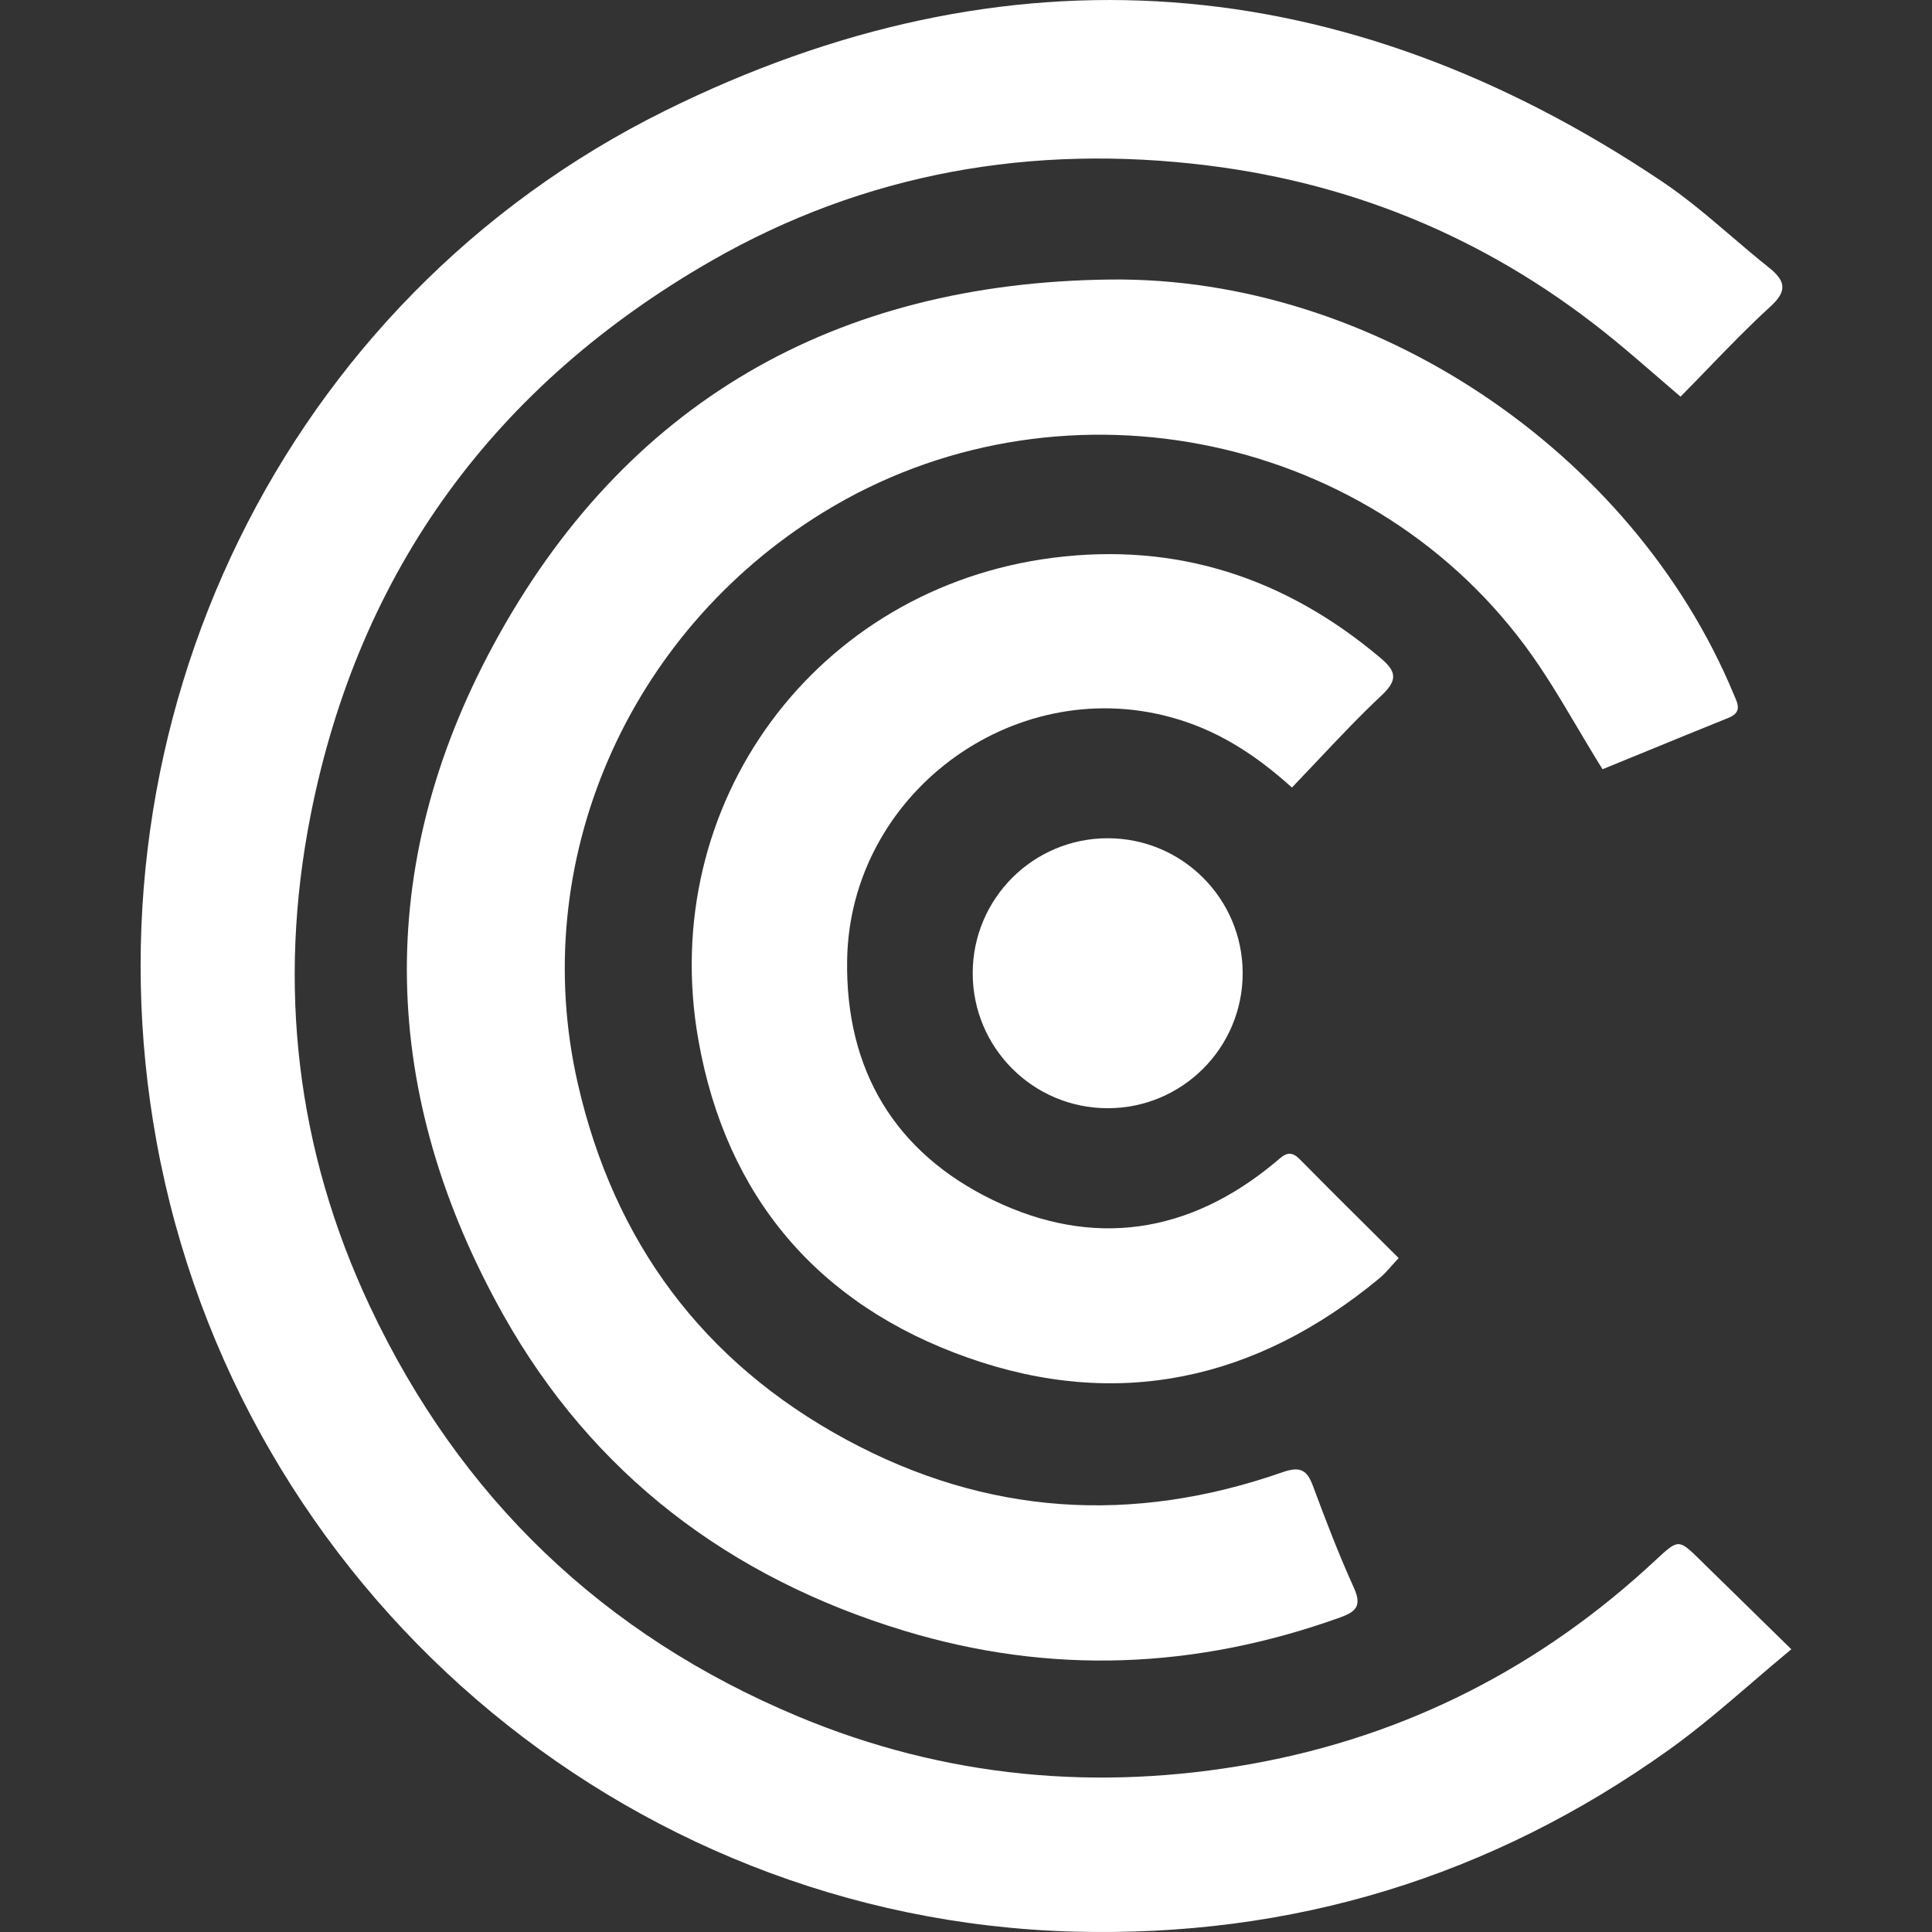 <svg width="72" height="72" viewBox="0 0 72 72" fill="none" xmlns="http://www.w3.org/2000/svg">
<rect x="0" y="0" width="72" height="72" fill="#333333" stroke="none"/>
<g clip-path="url(#clip0_15936_7122)">
<path d="M61.813 14.08L61.816 14.083C62.082 14.312 62.352 14.546 62.63 14.784V14.78C62.978 14.429 63.318 14.078 63.655 13.73C64.424 12.934 65.179 12.153 65.98 11.423C66.645 10.82 66.516 10.443 65.91 9.961C65.439 9.586 64.98 9.194 64.52 8.801C63.678 8.082 62.836 7.363 61.922 6.752C50.051 -1.207 37.545 -2.191 24.778 4.13C10.553 11.174 2.987 26.928 5.834 42.546C8.868 59.176 23.179 71.518 39.987 71.985C48.145 72.211 55.566 69.947 62.203 65.205C63.267 64.444 64.265 63.587 65.297 62.702L65.299 62.7C65.775 62.292 66.257 61.877 66.758 61.463C65.521 60.253 64.447 59.203 63.373 58.149L63.367 58.143C62.56 57.351 62.554 57.346 61.709 58.133C57.434 62.124 52.408 64.695 46.674 65.73C40.894 66.773 35.218 66.251 29.753 63.972C22.471 60.93 17.142 55.807 13.793 48.7C11.039 42.861 10.327 36.696 11.579 30.363C13.388 21.226 18.461 14.352 26.493 9.731C32.227 6.437 38.467 5.351 45.025 6.168C50.704 6.876 55.757 9.058 60.18 12.691C60.726 13.14 61.26 13.602 61.813 14.08Z" fill="white"/>
<path d="M58.785 27.115C59.088 27.625 59.395 28.144 59.722 28.668L59.729 28.664C60.2 28.472 60.675 28.278 61.153 28.082C62.23 27.64 63.322 27.193 64.417 26.751C64.906 26.553 64.777 26.257 64.642 25.946C64.627 25.914 64.613 25.881 64.6 25.848C60.842 16.824 51.164 10.312 41.392 10.417C31.139 10.526 23.273 14.995 18.384 24.043C13.902 32.337 14.159 40.813 18.765 49.016C22.091 54.933 27.183 58.792 33.679 60.768C39.152 62.433 44.57 62.207 49.942 60.278C50.549 60.06 50.755 59.834 50.456 59.173C49.892 57.928 49.402 56.648 48.927 55.369C48.702 54.762 48.437 54.641 47.791 54.867C42.205 56.819 36.767 56.481 31.535 53.649C26.187 50.755 22.88 46.27 21.535 40.389C19.644 32.138 23.374 23.58 30.691 19.087C39.311 13.793 50.829 15.968 56.843 24.078C57.548 25.028 58.155 26.052 58.785 27.115Z" fill="white"/>
<path d="M48.145 29.348C46.736 28.076 45.309 27.181 43.621 26.726C37.7 25.116 31.671 29.624 31.57 35.778C31.504 39.882 33.355 42.955 37 44.721C40.719 46.522 44.305 45.993 47.514 43.324C47.545 43.299 47.575 43.273 47.605 43.248C47.862 43.025 48.08 42.837 48.436 43.2C49.282 44.059 50.137 44.909 51.019 45.784C51.382 46.145 51.75 46.511 52.124 46.884C52.033 46.98 51.95 47.074 51.87 47.163C51.711 47.344 51.565 47.509 51.397 47.646C46.826 51.427 41.668 52.575 36.063 50.595C30.5 48.63 27.061 44.608 26.027 38.761C24.467 29.939 30.415 21.91 39.245 20.786C43.858 20.199 47.9 21.533 51.439 24.513C52.031 25.011 52.105 25.33 51.498 25.905C50.663 26.689 49.876 27.524 49.076 28.371C48.769 28.697 48.459 29.024 48.145 29.352V29.348Z" fill="white"/>
<path d="M46.311 36.27C46.311 39.048 44.059 41.3 41.281 41.3C38.502 41.3 36.25 39.048 36.25 36.27C36.25 33.491 38.502 31.239 41.281 31.239C44.059 31.239 46.311 33.491 46.311 36.27Z" fill="white"/>
</g>
<defs>
<clipPath id="clip0_15936_7122">
<rect width="72" height="72" fill="white" transform="translate(0 0)"/>
</clipPath>
</defs>
</svg>
